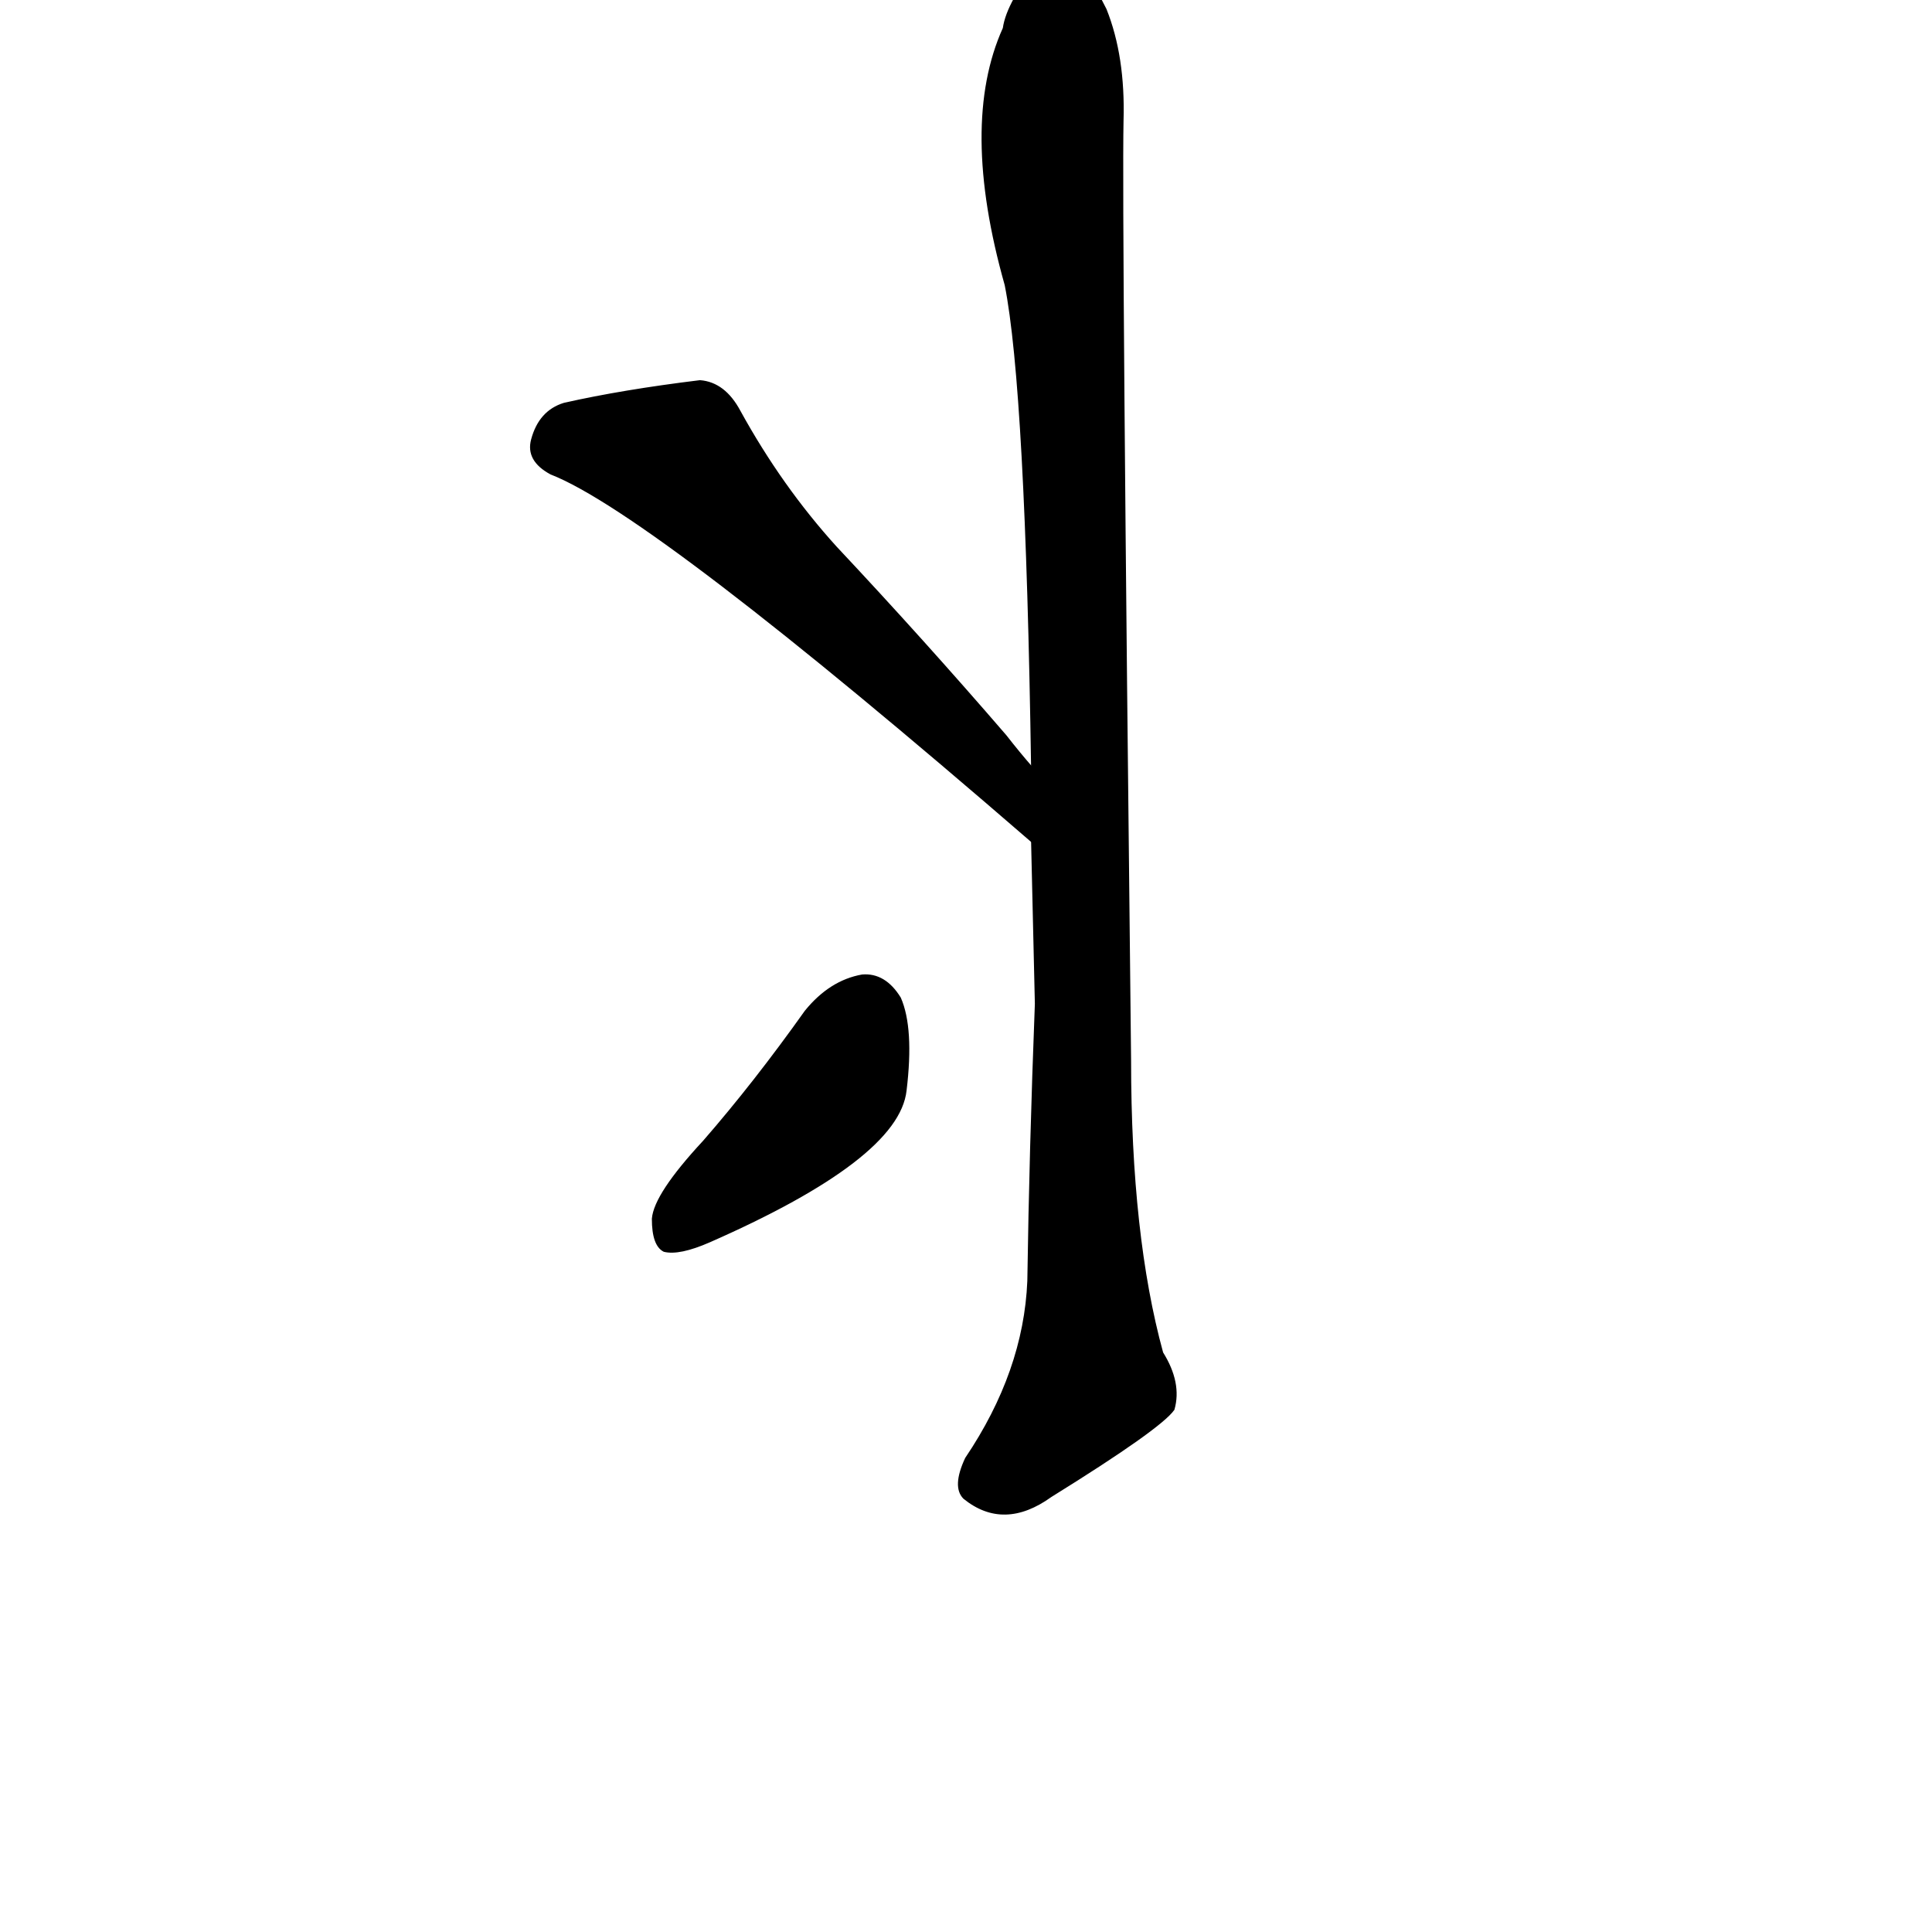 <?xml version="1.0" ?>
<svg baseProfile="full" height="1024" version="1.1" viewBox="0 0 1024 1024" width="1024" xmlns="http://www.w3.org/2000/svg" xmlns:ev="http://www.w3.org/2001/xml-events" xmlns:xlink="http://www.w3.org/1999/xlink">
	<defs/>
	<path d="M 373.0,605.0 Q 400.0,574.0 427.0,536.0 Q 440.0,520.0 457.0,517.0 Q 469.0,516.0 477.0,529.0 Q 484.0,545.0 480.0,578.0 Q 476.0,614.0 376.0,658.0 Q 360.0,665.0 352.0,663.0 Q 346.0,660.0 346.0,646.0 Q 347.0,633.0 373.0,605.0" fill="black" stroke="#000000"/>
	<path d="M 547.0,446.0 Q 346.0,272.0 292.0,251.0 Q 279.0,244.0 282.0,233.0 Q 286.0,218.0 299.0,214.0 Q 330.0,207.0 371.0,202.0 Q 384.0,203.0 392.0,218.0 Q 414.0,258.0 443.0,290.0 Q 489.0,339.0 533.0,390.0 Q 540.0,399.0 547.0,407.0 C 566.0,430.0 570.0,466.0 547.0,446.0" fill="black" stroke="#000000"/>
	<path d="M 595.0,64.0 Q 594.0,113.0 599.0,562.0 Q 599.0,655.0 616.0,717.0 Q 626.0,733.0 622.0,747.0 Q 615.0,757.0 557.0,793.0 Q 532.0,811.0 511.0,794.0 Q 505.0,788.0 512.0,773.0 Q 543.0,727.0 545.0,679.0 Q 546.0,610.0 549.0,532.0 Q 548.0,490.0 547.0,446.0 L 547.0,407.0 Q 544.0,206.0 533.0,151.0 Q 509.0,66.0 532.0,15.0 Q 533.0,8.0 538.0,-1.0 Q 545.0,-20.0 553.0,-23.0 Q 560.0,-30.0 568.0,-21.0 Q 575.0,-17.0 586.0,5.0 Q 596.0,30.0 595.0,64.0" fill="black" stroke="#000000"/>
</svg>
